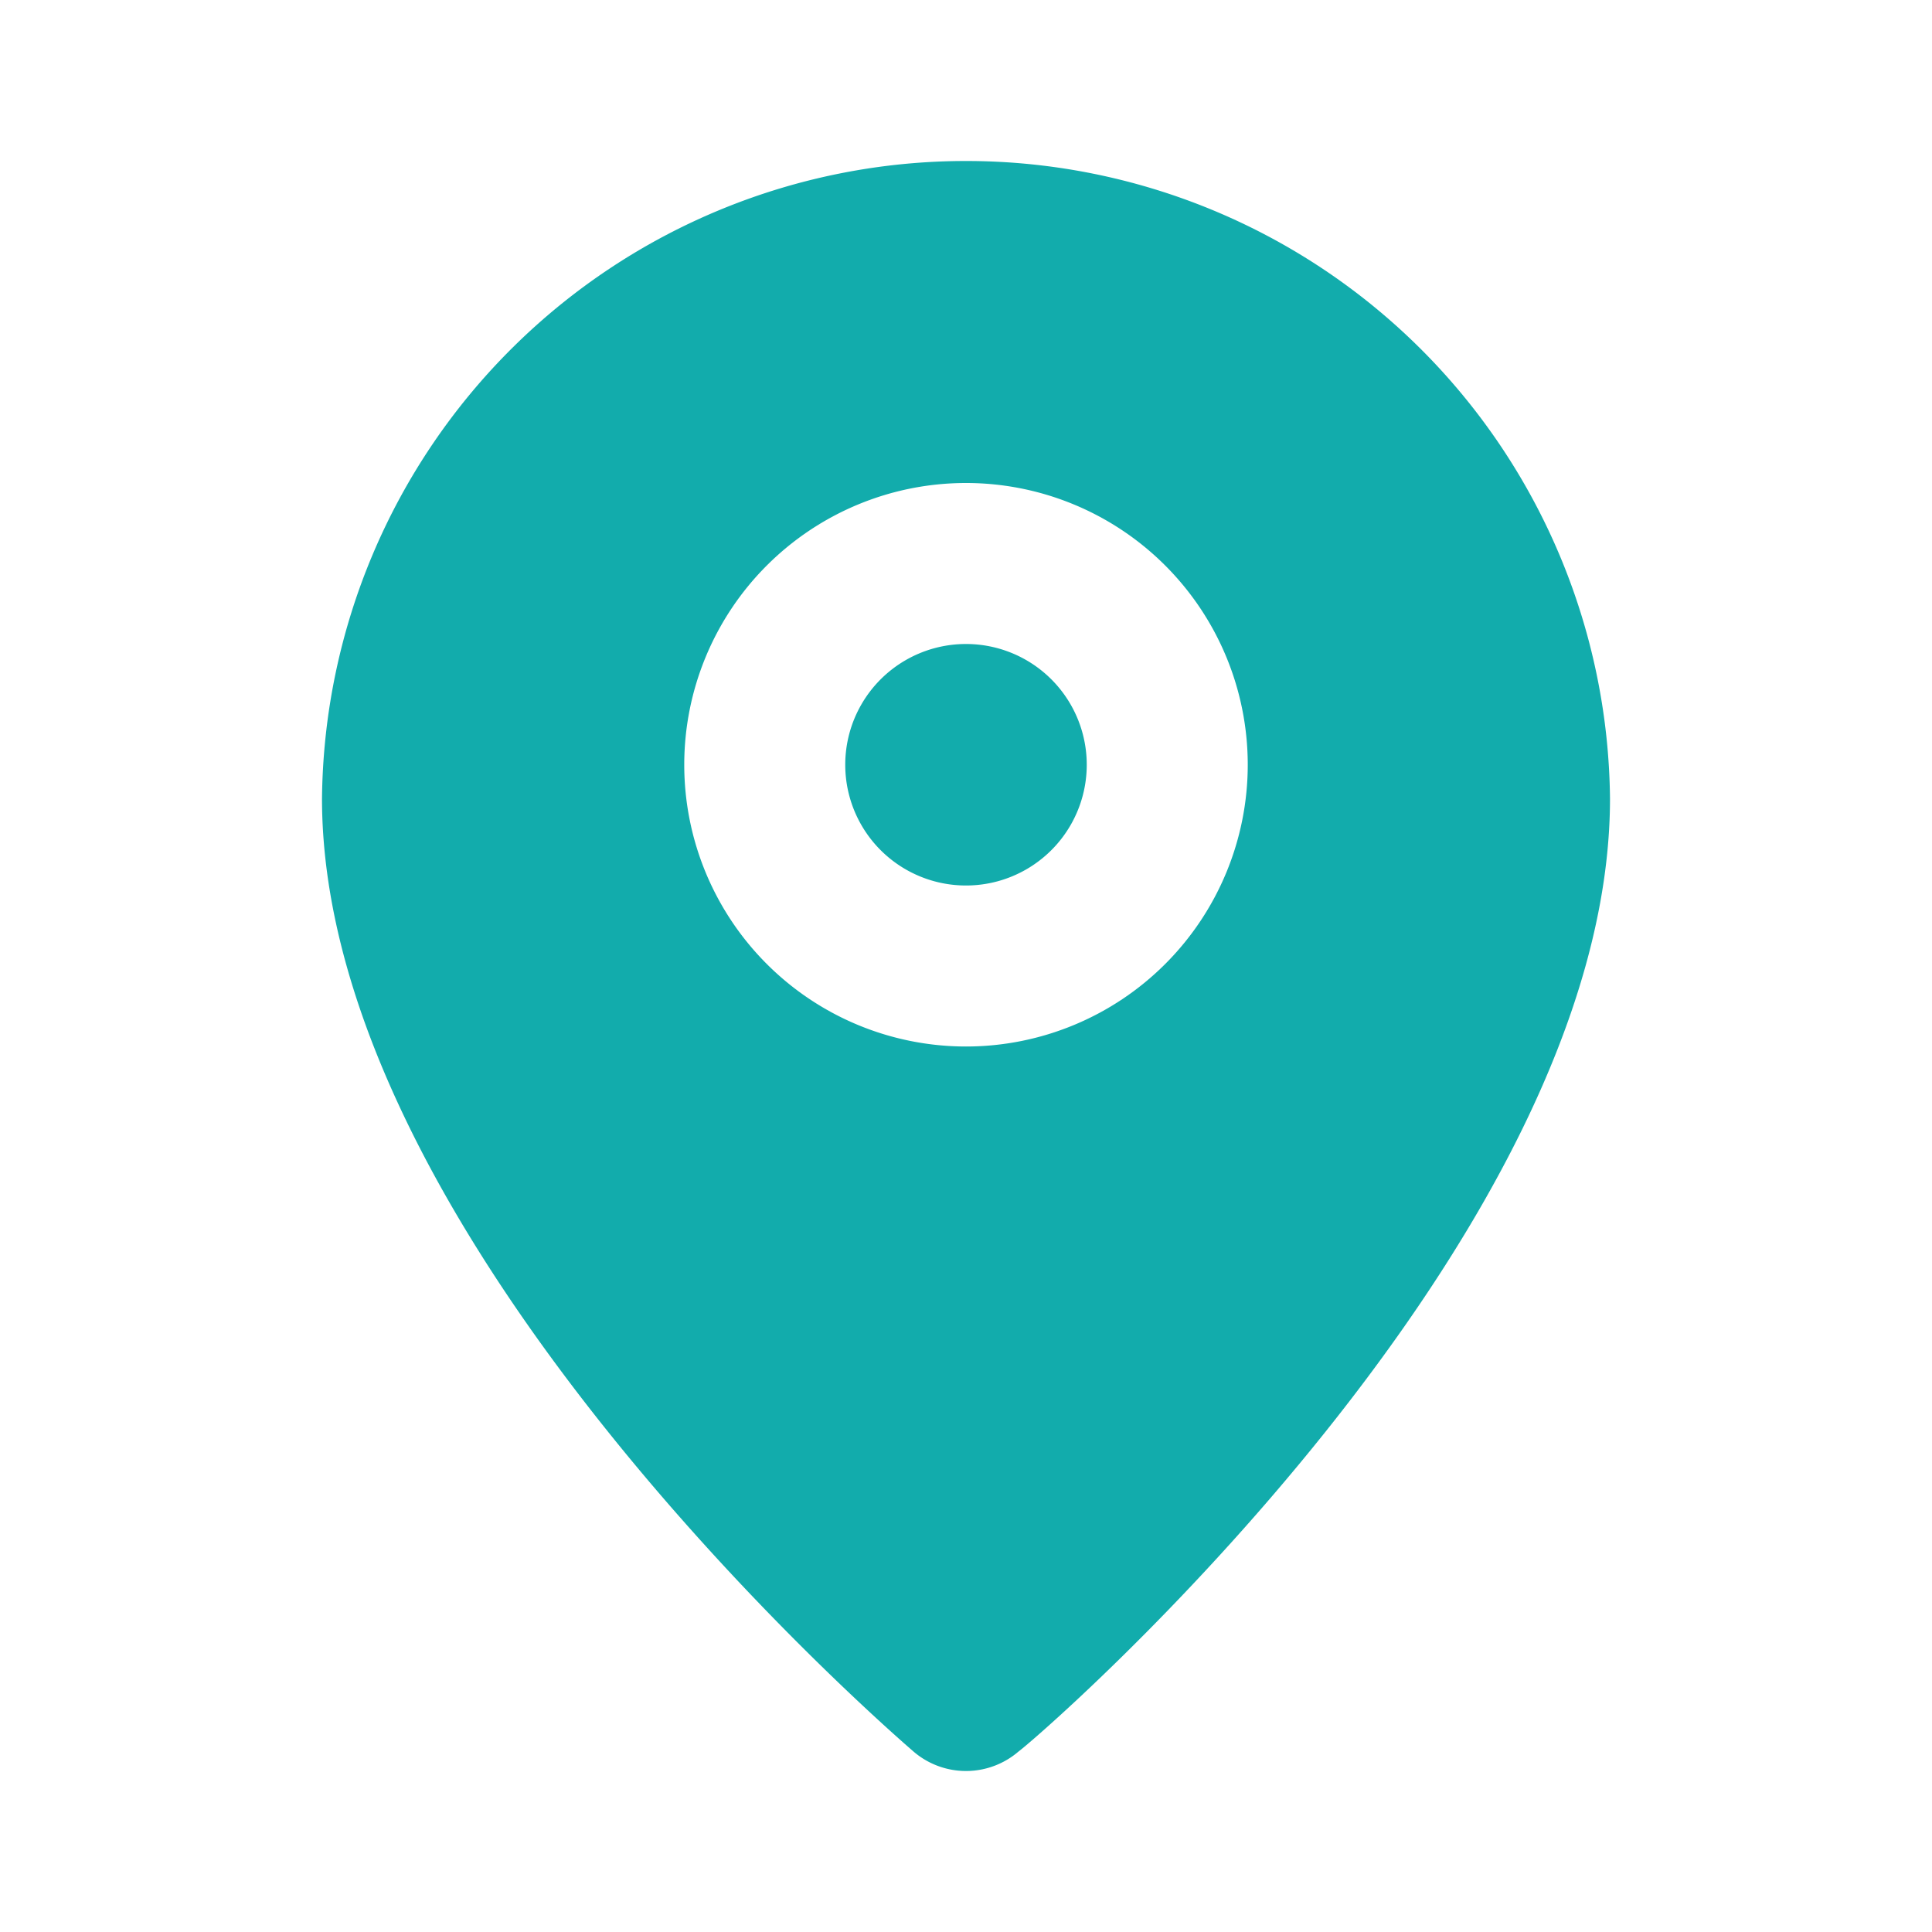 <svg width="24" height="24" viewBox="0 0 24 24" fill="none" xmlns="http://www.w3.org/2000/svg">
    <path d="M12 11a1.5 1.5 0 1 0 0-3 1.5 1.5 0 0 0 0 3Z" fill="#12ACAC"/>
    <path d="M12 2a8 8 0 0 0-8 7.92c0 5.48 7.05 11.58 7.35 11.84a1 1 0 0 0 1.3 0C13 21.5 20 15.4 20 9.92A8 8 0 0 0 12 2Zm0 11a3.5 3.5 0 1 1 0-7 3.5 3.5 0 0 1 0 7Z" fill="#12ACAC"/>
</svg>
